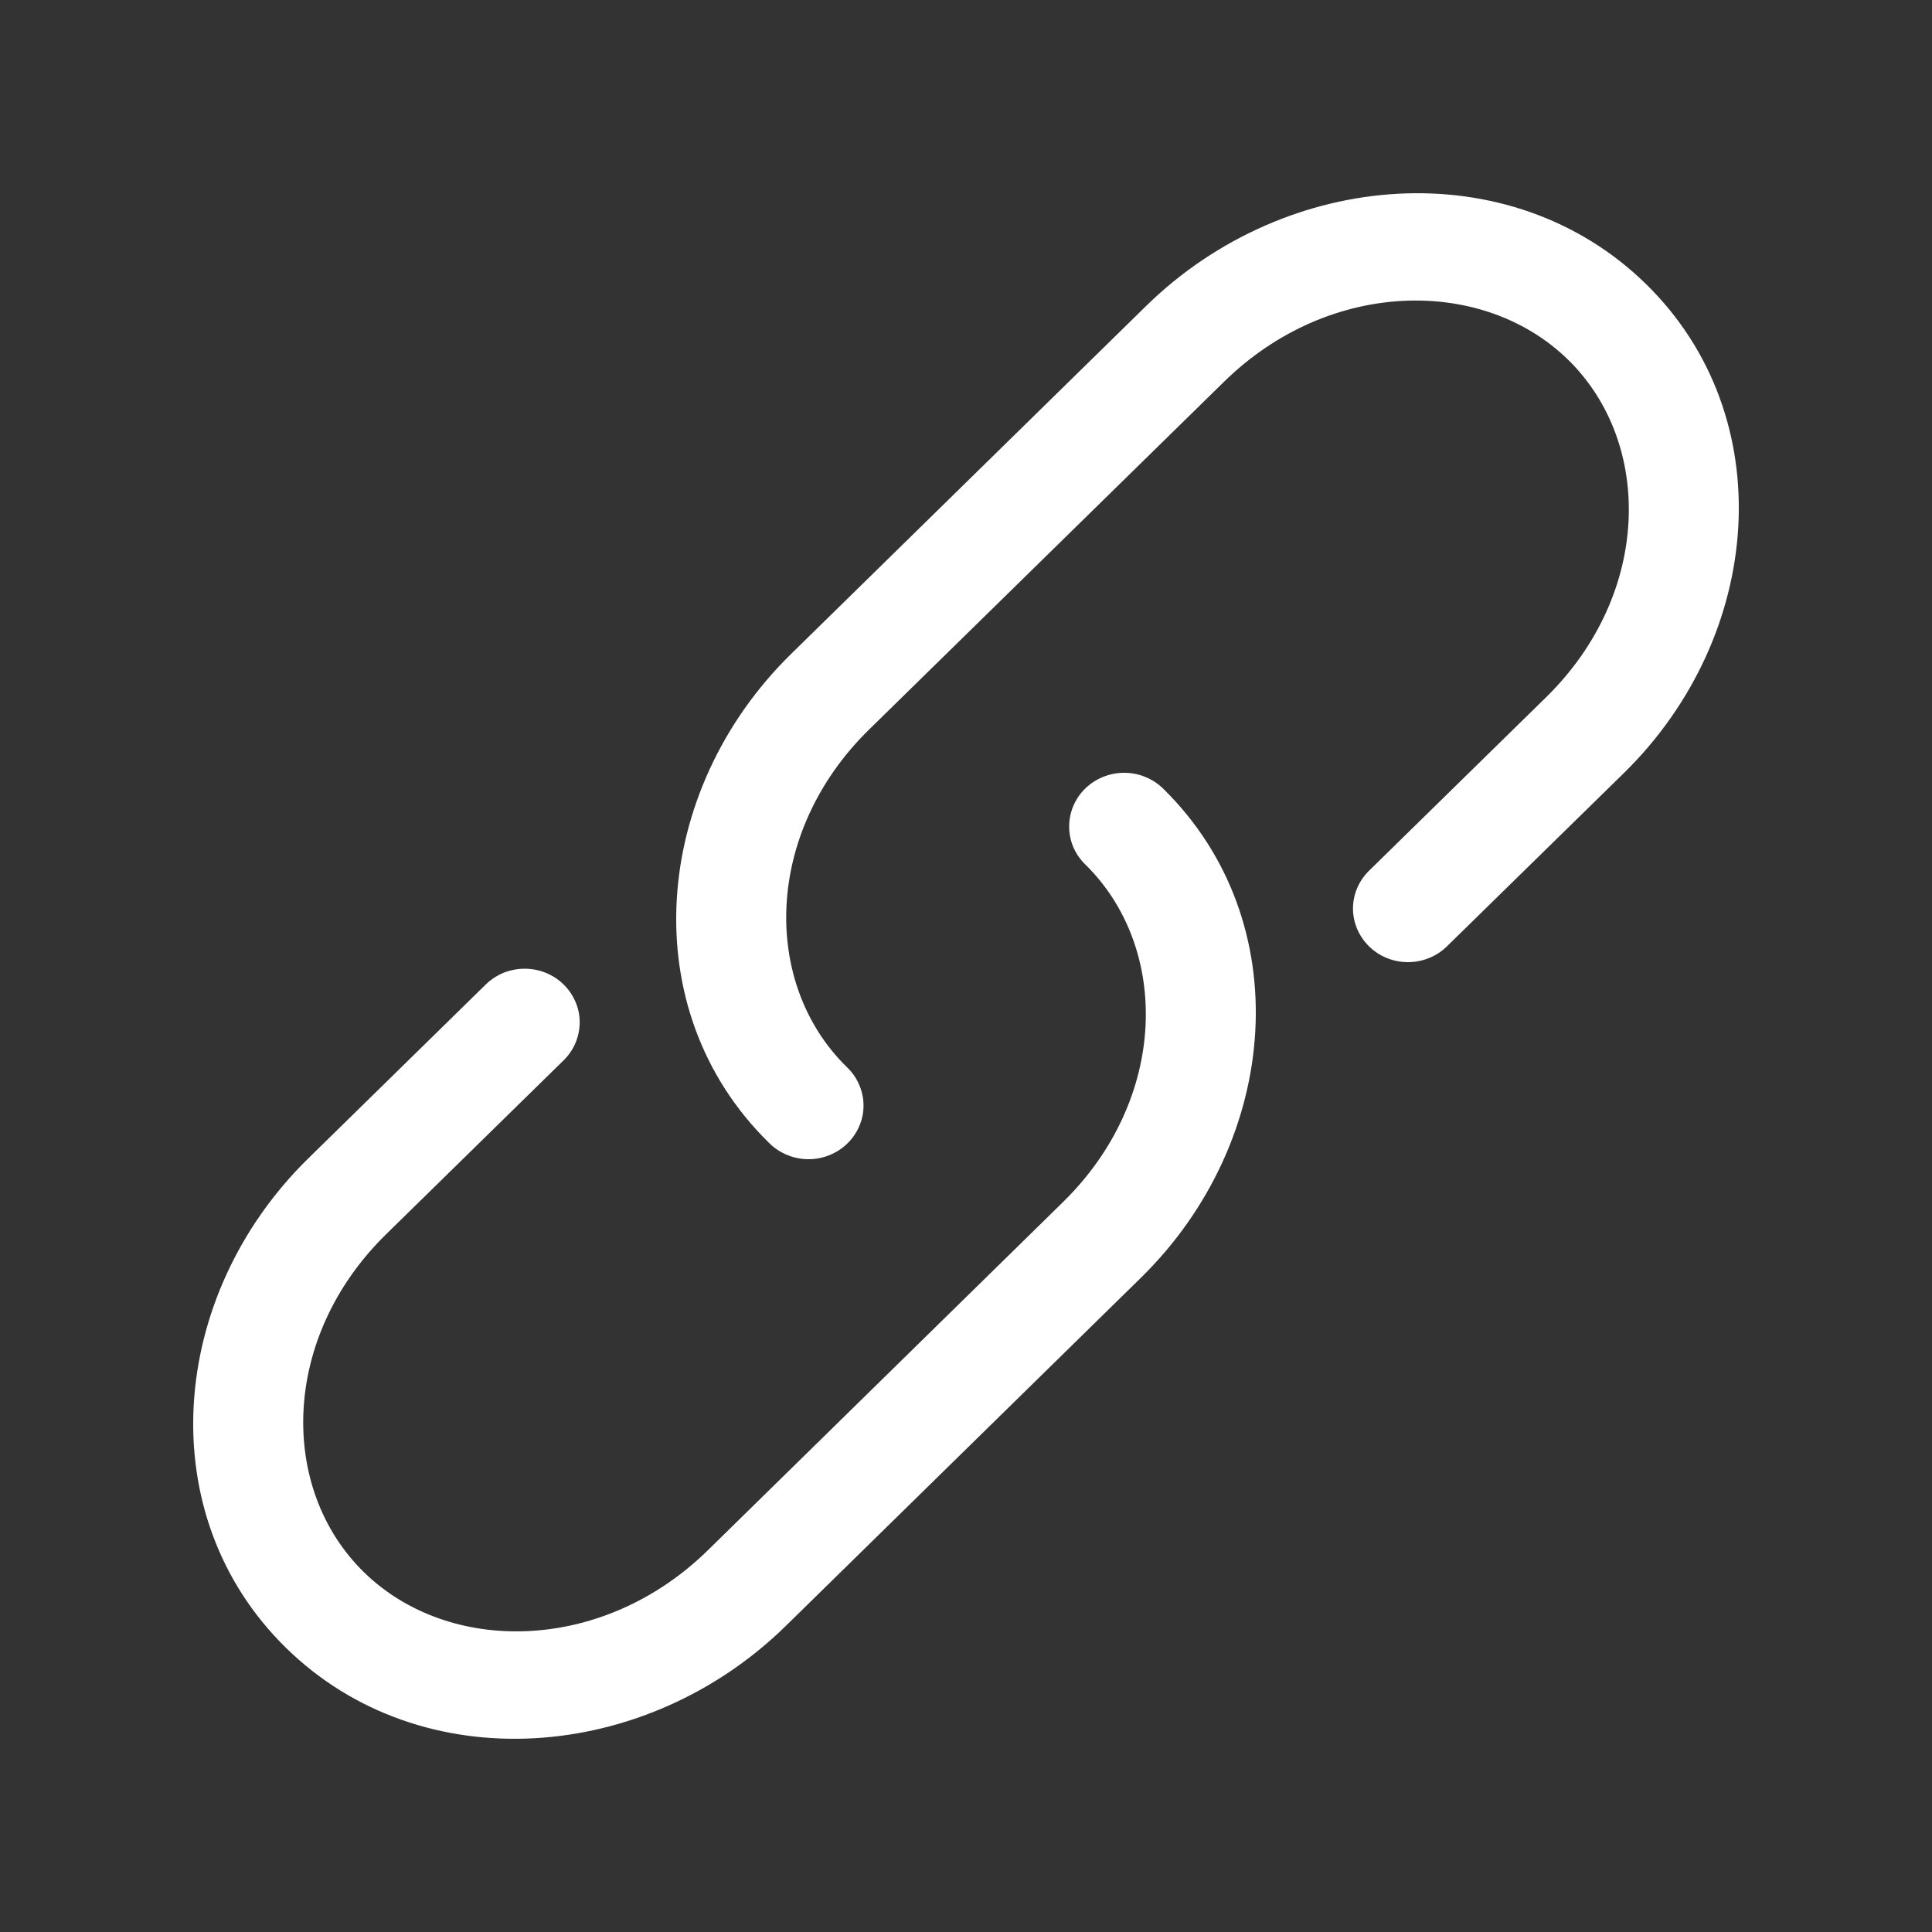 <svg width="20" height="20" viewBox="0 0 20 20" fill="none" xmlns="http://www.w3.org/2000/svg">
<rect x="0" y="0" width="20" height="20" fill="#333333" stroke="none"/>
<path d="M12.673 3.95C13.761 2.884 15.353 2.862 16.234 3.725C17.117 4.59 17.093 6.153 16.004 7.219L14.166 9.02C14.062 9.125 14.005 9.265 14.006 9.411C14.008 9.556 14.068 9.695 14.174 9.798C14.279 9.901 14.422 9.959 14.571 9.96C14.72 9.961 14.864 9.905 14.971 9.804L16.81 8.003C18.26 6.582 18.442 4.315 17.04 2.941C15.636 1.567 13.317 1.746 11.866 3.166L8.19 6.769C6.74 8.189 6.558 10.457 7.96 11.83C8.012 11.883 8.075 11.925 8.144 11.954C8.214 11.984 8.288 11.999 8.364 12C8.439 12.001 8.514 11.987 8.584 11.959C8.654 11.931 8.718 11.89 8.771 11.838C8.825 11.786 8.867 11.724 8.896 11.656C8.925 11.588 8.94 11.515 8.939 11.441C8.939 11.368 8.923 11.295 8.893 11.227C8.864 11.159 8.821 11.098 8.766 11.046C7.883 10.182 7.908 8.619 8.996 7.553L12.673 3.95Z" fill="white"/>
<path d="M12.04 8.163C11.933 8.059 11.789 8 11.638 8C11.487 8 11.342 8.058 11.235 8.162C11.128 8.266 11.068 8.408 11.068 8.555C11.067 8.703 11.127 8.844 11.234 8.948C12.117 9.814 12.093 11.377 11.004 12.444L7.327 16.049C6.238 17.115 4.647 17.137 3.766 16.274C2.883 15.409 2.908 13.844 3.996 12.778L5.835 10.976C5.888 10.924 5.929 10.863 5.958 10.795C5.986 10.728 6.001 10.655 6.001 10.582C6.001 10.509 5.986 10.437 5.957 10.37C5.928 10.303 5.886 10.241 5.833 10.19C5.78 10.138 5.718 10.098 5.649 10.07C5.579 10.042 5.505 10.028 5.431 10.028C5.356 10.028 5.282 10.043 5.213 10.07C5.144 10.099 5.081 10.14 5.029 10.191L3.19 11.993C1.74 13.415 1.558 15.683 2.96 17.058C4.363 18.434 6.682 18.254 8.133 16.833L11.81 13.228C13.26 11.807 13.442 9.537 12.04 8.163Z" fill="white"/>
</svg>
